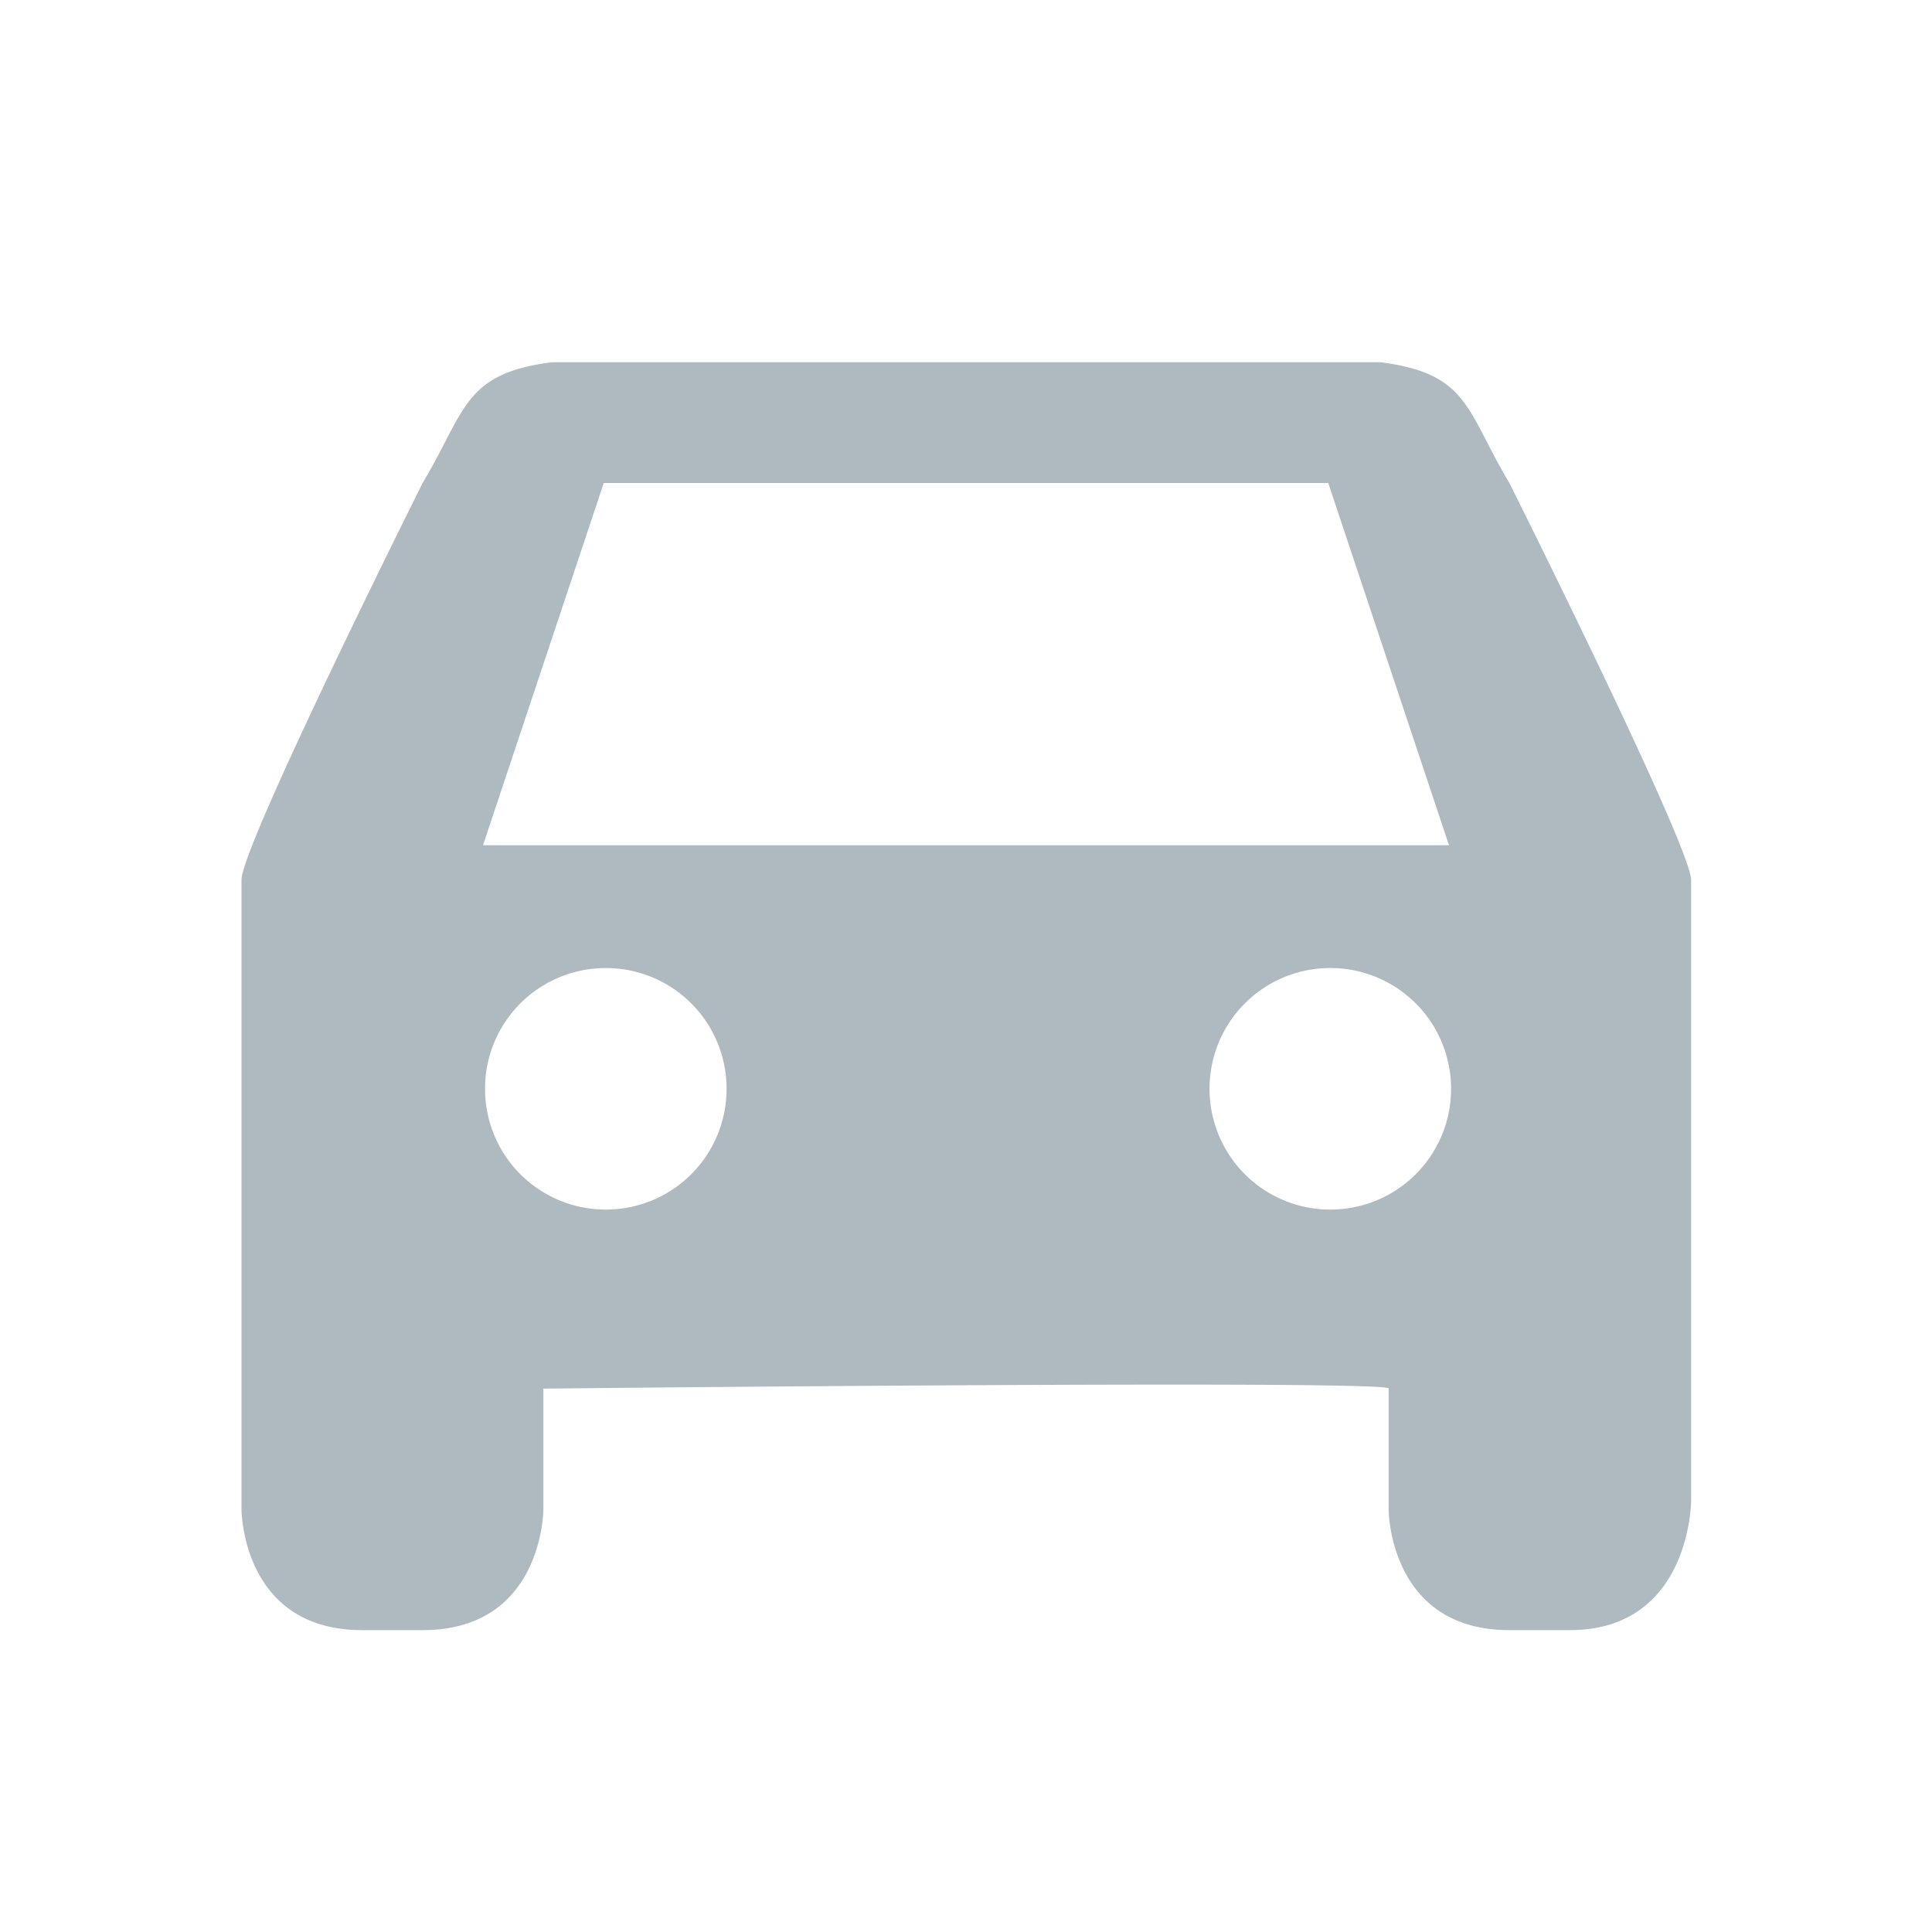 <svg width="16" height="16" viewBox="0 0 16 16" fill="none" xmlns="http://www.w3.org/2000/svg"><path fill-rule="evenodd" clip-rule="evenodd" d="M12.5 4c-.358-.597-.332-.907-1.068-1h-6.86c-.737.093-.713.401-1.072 1C3.5 4 2 7 2 7.287V12.5s0 1 1 1h.5c1 0 1-1 1-1v-1s7.068-.075 7 0v1s0 1 1 1h.5c1 0 1.005-1.068 1.005-1.068V7.287C14 7 12.5 4 12.5 4zm-7.465 6.017a.999.999 0 0 1-1.018-.982A.999.999 0 0 1 5 8.017.999.999 0 0 1 6.017 9a.999.999 0 0 1-.982 1.017zm6 0a.999.999 0 0 1-1.018-.982A.999.999 0 0 1 11 8.017.999.999 0 0 1 12.017 9a.999.999 0 0 1-.982 1.017zM4 7l1-3h6l1 3H4z" fill="#9AA7B0" fill-opacity=".8"/></svg>